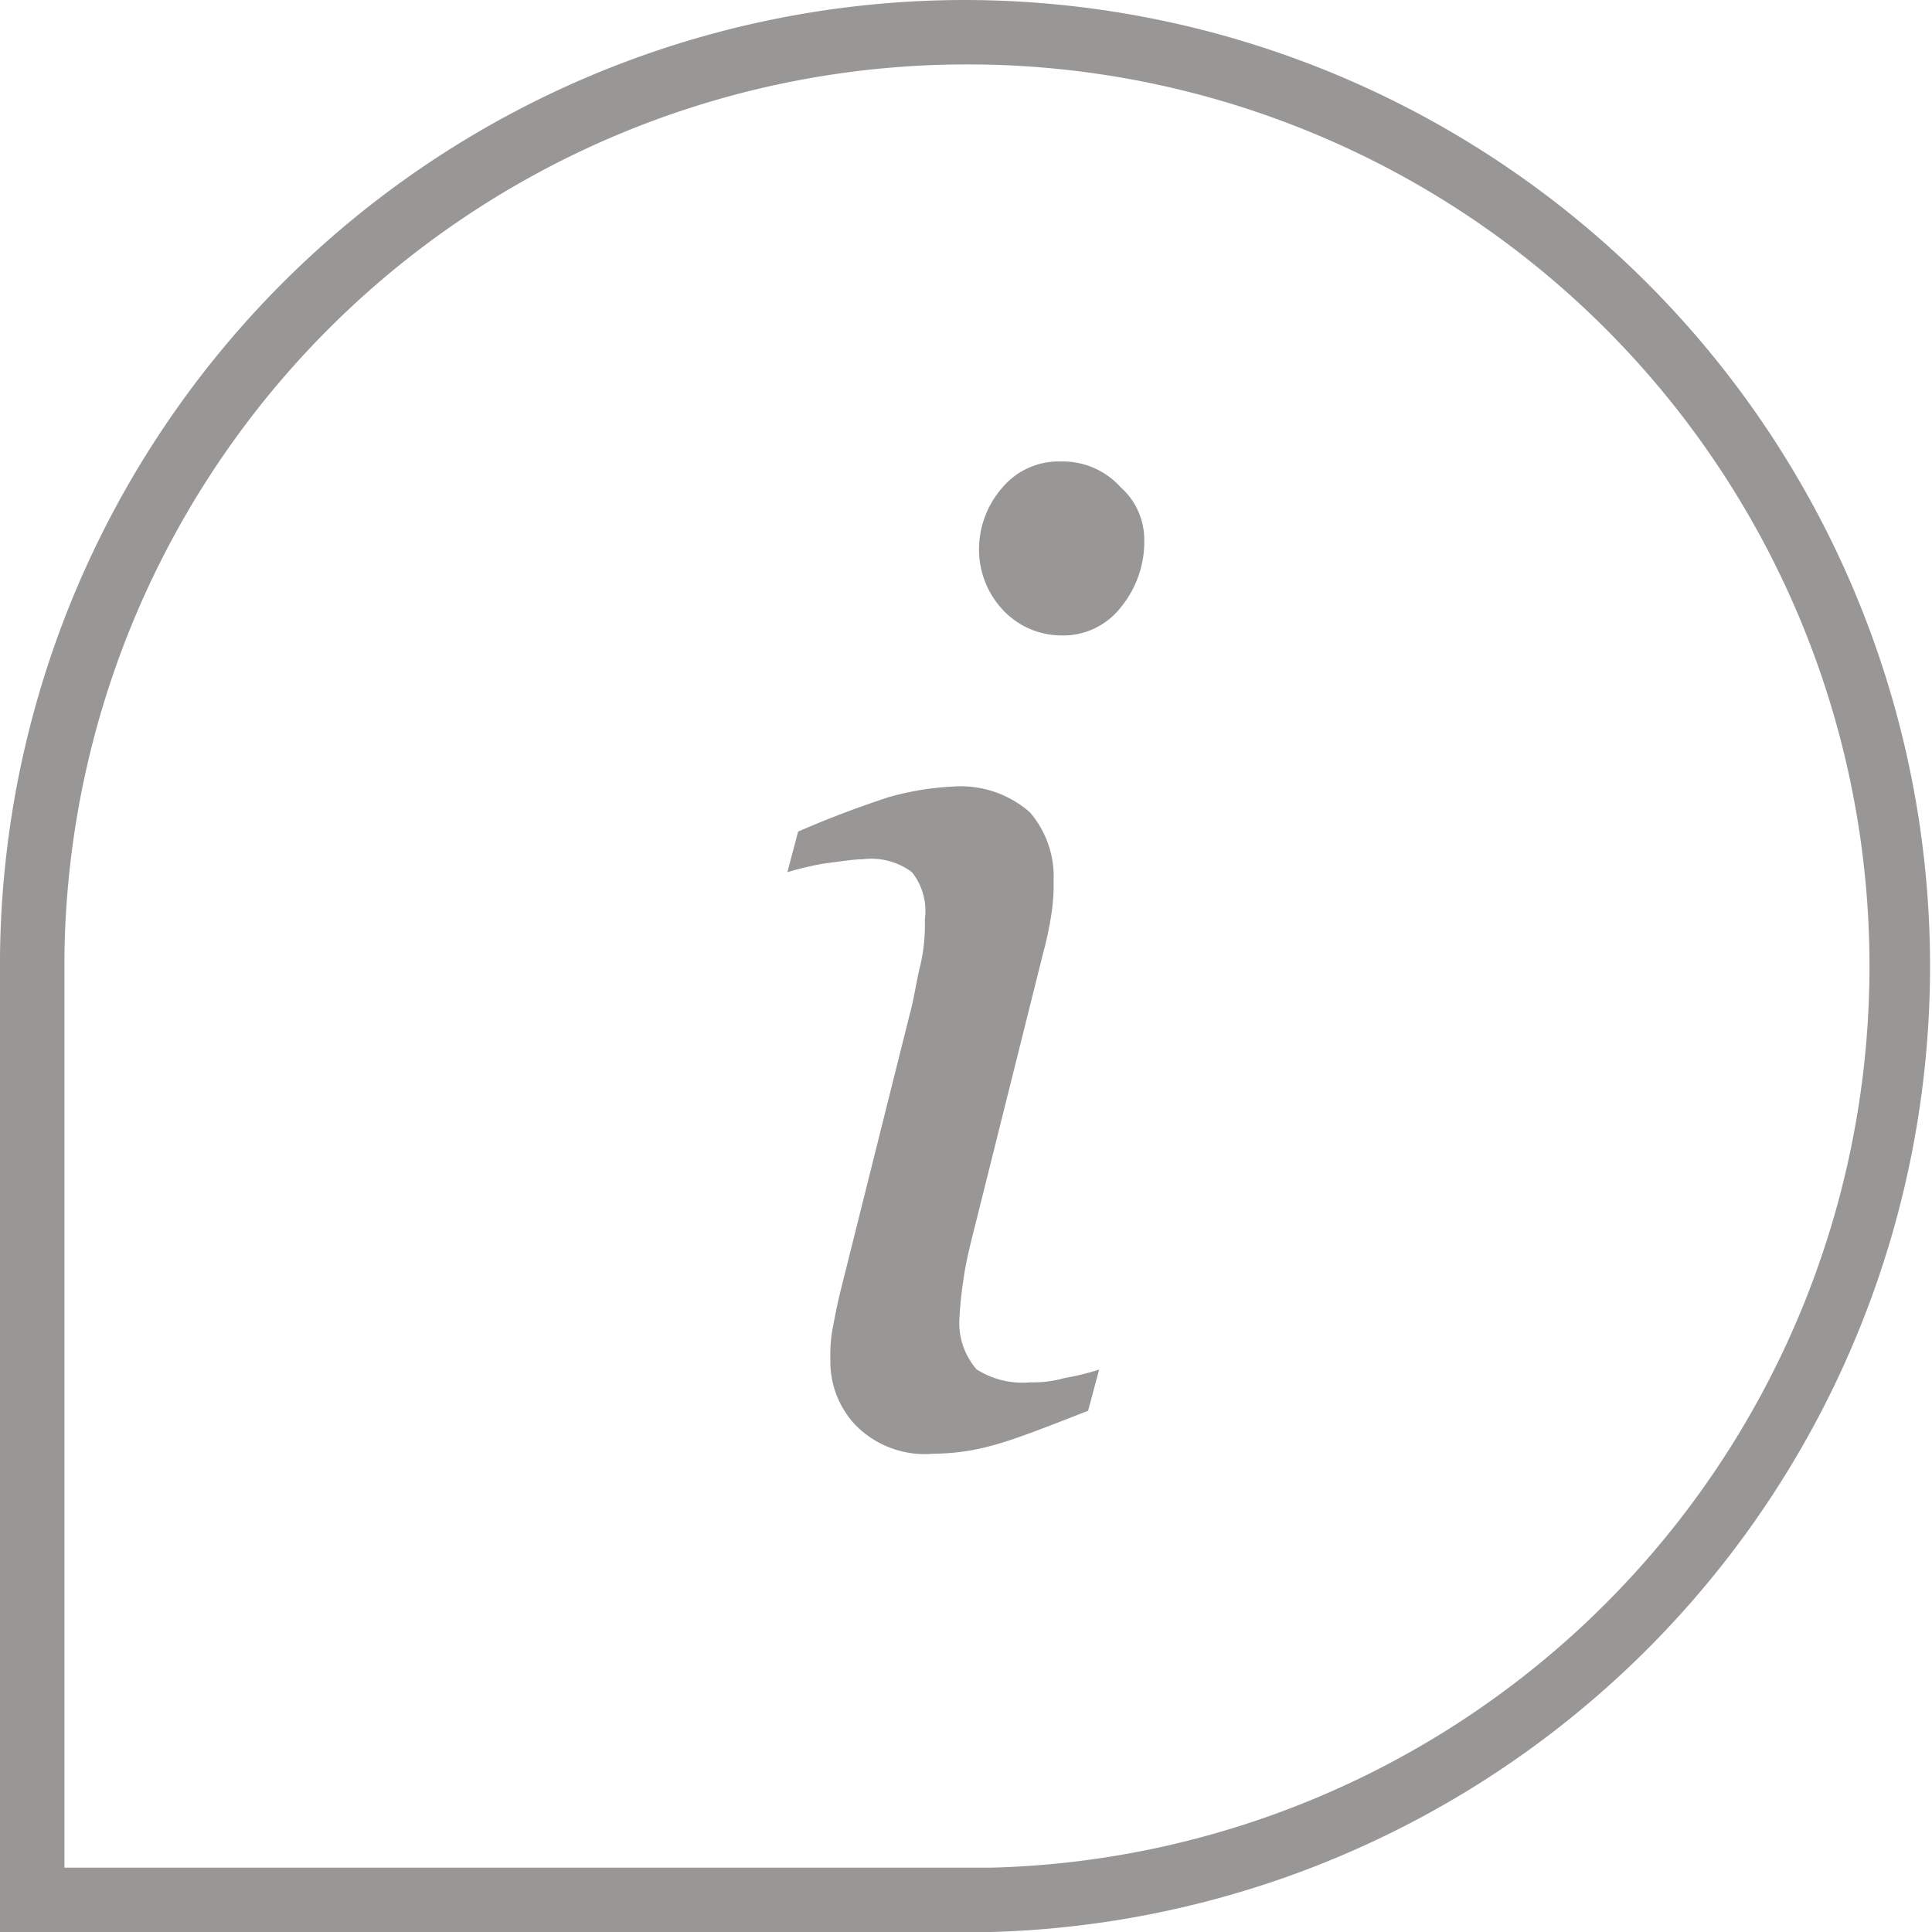 <svg id="Group_469" data-name="Group 469" xmlns="http://www.w3.org/2000/svg" width="23.813" height="23.813" viewBox="0 0 23.813 23.813">
  <path id="Path_889" data-name="Path 889" d="M16.907,5.594a11.115,11.115,0,0,1,.318,22.226H5.794V16.6A11.124,11.124,0,0,1,16.907,5.594m0-.794A11.9,11.9,0,0,0,5,16.6V28.613H17.224A11.909,11.909,0,0,0,16.907,4.8Z" transform="translate(-5 -4.8)" fill="#999696"/>
  <g id="Group_467" data-name="Group 467" transform="translate(9.711 5.689)">
    <path id="Path_890" data-name="Path 890" d="M45.537,37.492,45.4,38c-.476.185-.873.344-1.164.423a2.762,2.762,0,0,1-.741.106,1.2,1.2,0,0,1-.953-.344,1.138,1.138,0,0,1-.318-.82,1.747,1.747,0,0,1,.026-.37c.026-.132.053-.291.106-.5l.847-3.387c.053-.185.079-.4.132-.609a2.175,2.175,0,0,0,.053-.556.764.764,0,0,0-.159-.582.84.84,0,0,0-.609-.159c-.106,0-.265.026-.476.053a3.857,3.857,0,0,0-.45.106l.132-.5c.423-.185.794-.318,1.111-.423a3.514,3.514,0,0,1,.794-.132,1.294,1.294,0,0,1,.953.318,1.215,1.215,0,0,1,.291.847,2.285,2.285,0,0,1-.026.4,4.3,4.3,0,0,1-.106.5L44,35.746c-.053.212-.106.423-.132.609a4.665,4.665,0,0,0-.053.5.871.871,0,0,0,.212.635,1.054,1.054,0,0,0,.661.159,1.4,1.4,0,0,0,.423-.053A3.242,3.242,0,0,0,45.537,37.492Zm.556-10.187a1.276,1.276,0,0,1-.291.794.9.9,0,0,1-.741.344.987.987,0,0,1-.714-.318,1.086,1.086,0,0,1-.291-.741,1.153,1.153,0,0,1,.291-.767.906.906,0,0,1,.714-.318.961.961,0,0,1,.741.318A.866.866,0,0,1,46.092,27.305Z" transform="translate(-41.7 -26.3)" fill="#999696"/>
  </g>
</svg>
